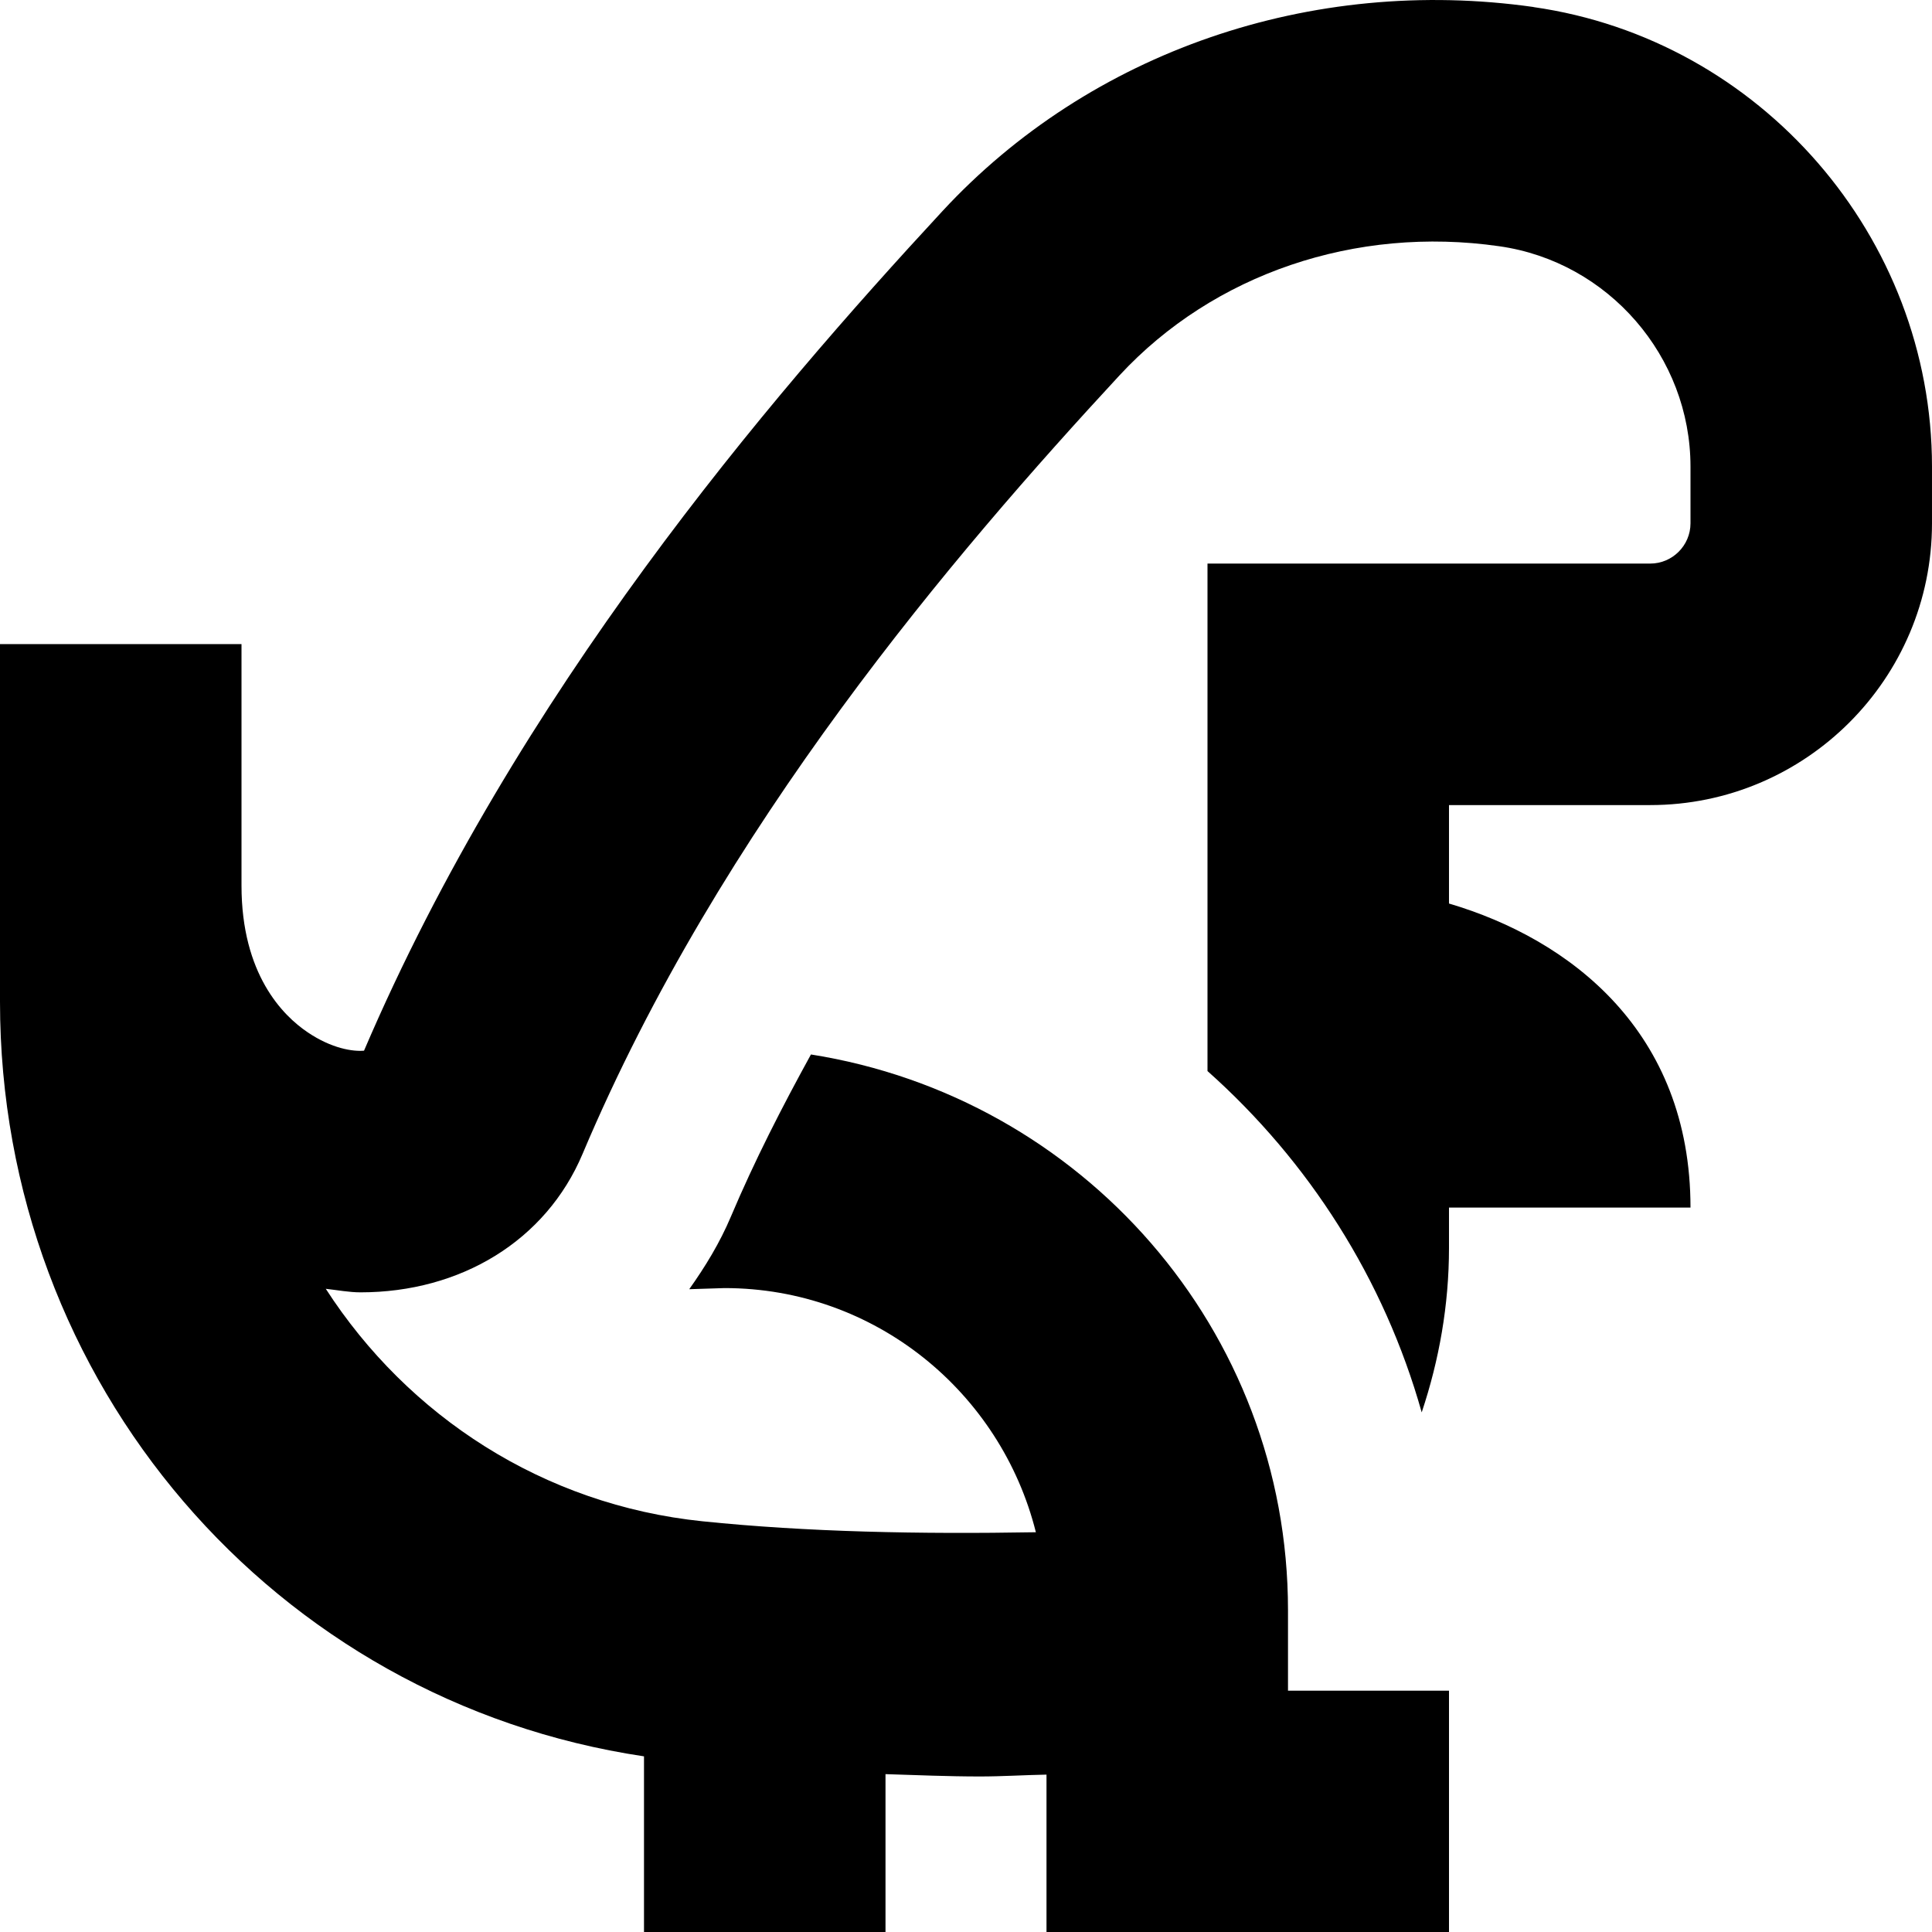 <?xml version="1.0" encoding="UTF-8"?>
<svg xmlns="http://www.w3.org/2000/svg" id="Layer_1" data-name="Layer 1" viewBox="0 0 24 24">
  <path d="m19.05.087c-2.761-.391-5.508.553-7.344,2.537-2.178,2.353-5.282,5.984-7.184,10.428-.134.012-.399-.024-.701-.229-.307-.207-.821-.72-.821-1.822v-3H0v4.443c0,4.74,3.412,8.69,8,9.374v2.183h3v-1.962c.39.012.776.029,1.175.029.27,0,.552-.018.825-.023v1.957h5v-3h-2v-1c0-3.482-2.558-6.37-5.926-6.903-.359.653-.701,1.32-.994,2.013-.138.327-.319.623-.518.903l.438-.014c1.87,0,3.433,1.295,3.868,3.033-1.439.025-2.839-.002-4.141-.136-1.98-.204-3.66-1.308-4.68-2.888.144.016.291.044.431.044,1.243,0,2.303-.639,2.759-1.72,1.713-4.061,4.627-7.464,6.67-9.671,1.168-1.261,2.932-1.861,4.718-1.604,1.354.192,2.375,1.37,2.375,2.738v.704c0,.275-.225.5-.5.5h-5.5v6.304c1.26,1.122,2.194,2.583,2.661,4.24.217-.649.339-1.334.339-2.044v-.5h3c0-2.185-1.492-3.332-3-3.777v-1.223h2.5c1.93,0,3.5-1.57,3.5-3.5v-.704c0-2.852-2.129-5.306-4.95-5.709Z"/>
</svg>
